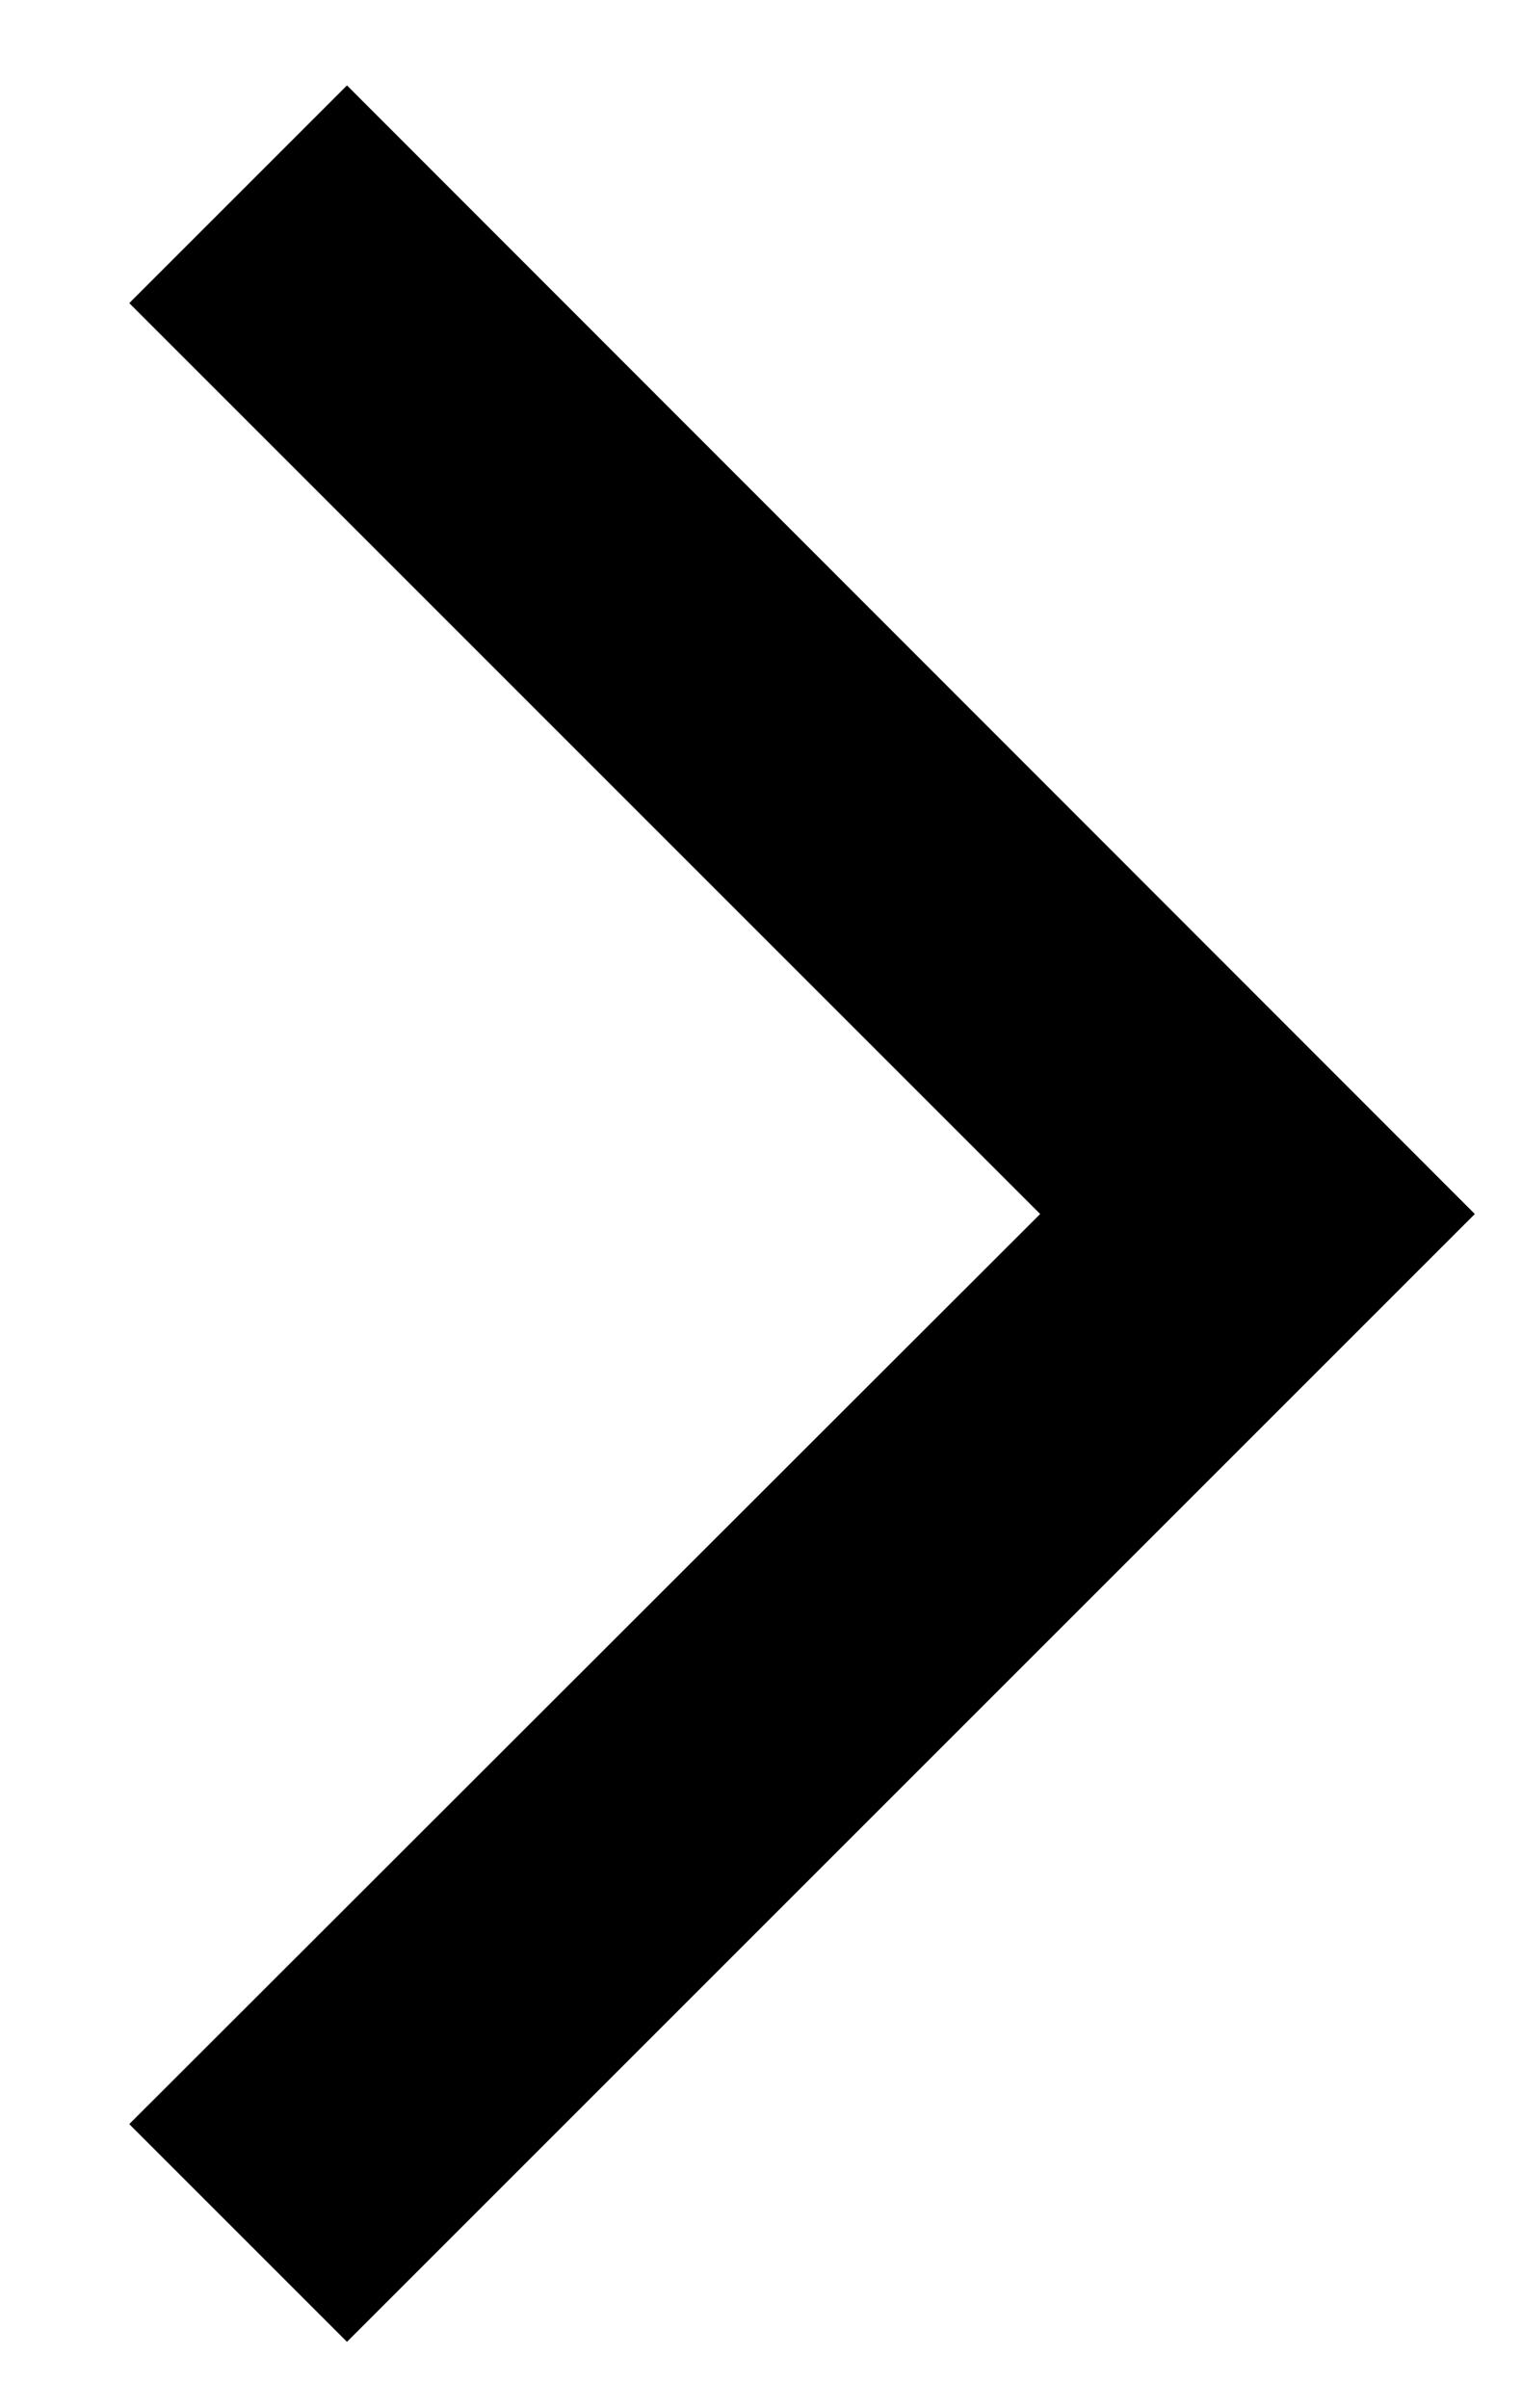 <svg id="Layer_1" data-name="Layer 1" xmlns="http://www.w3.org/2000/svg" viewBox="0 0 19.77 31.3"><title>Arrow black</title><polygon points="4.51 30.44 1.68 27.61 13.52 15.78 1.68 3.94 4.51 1.11 19.17 15.78 4.51 30.44"/></svg>